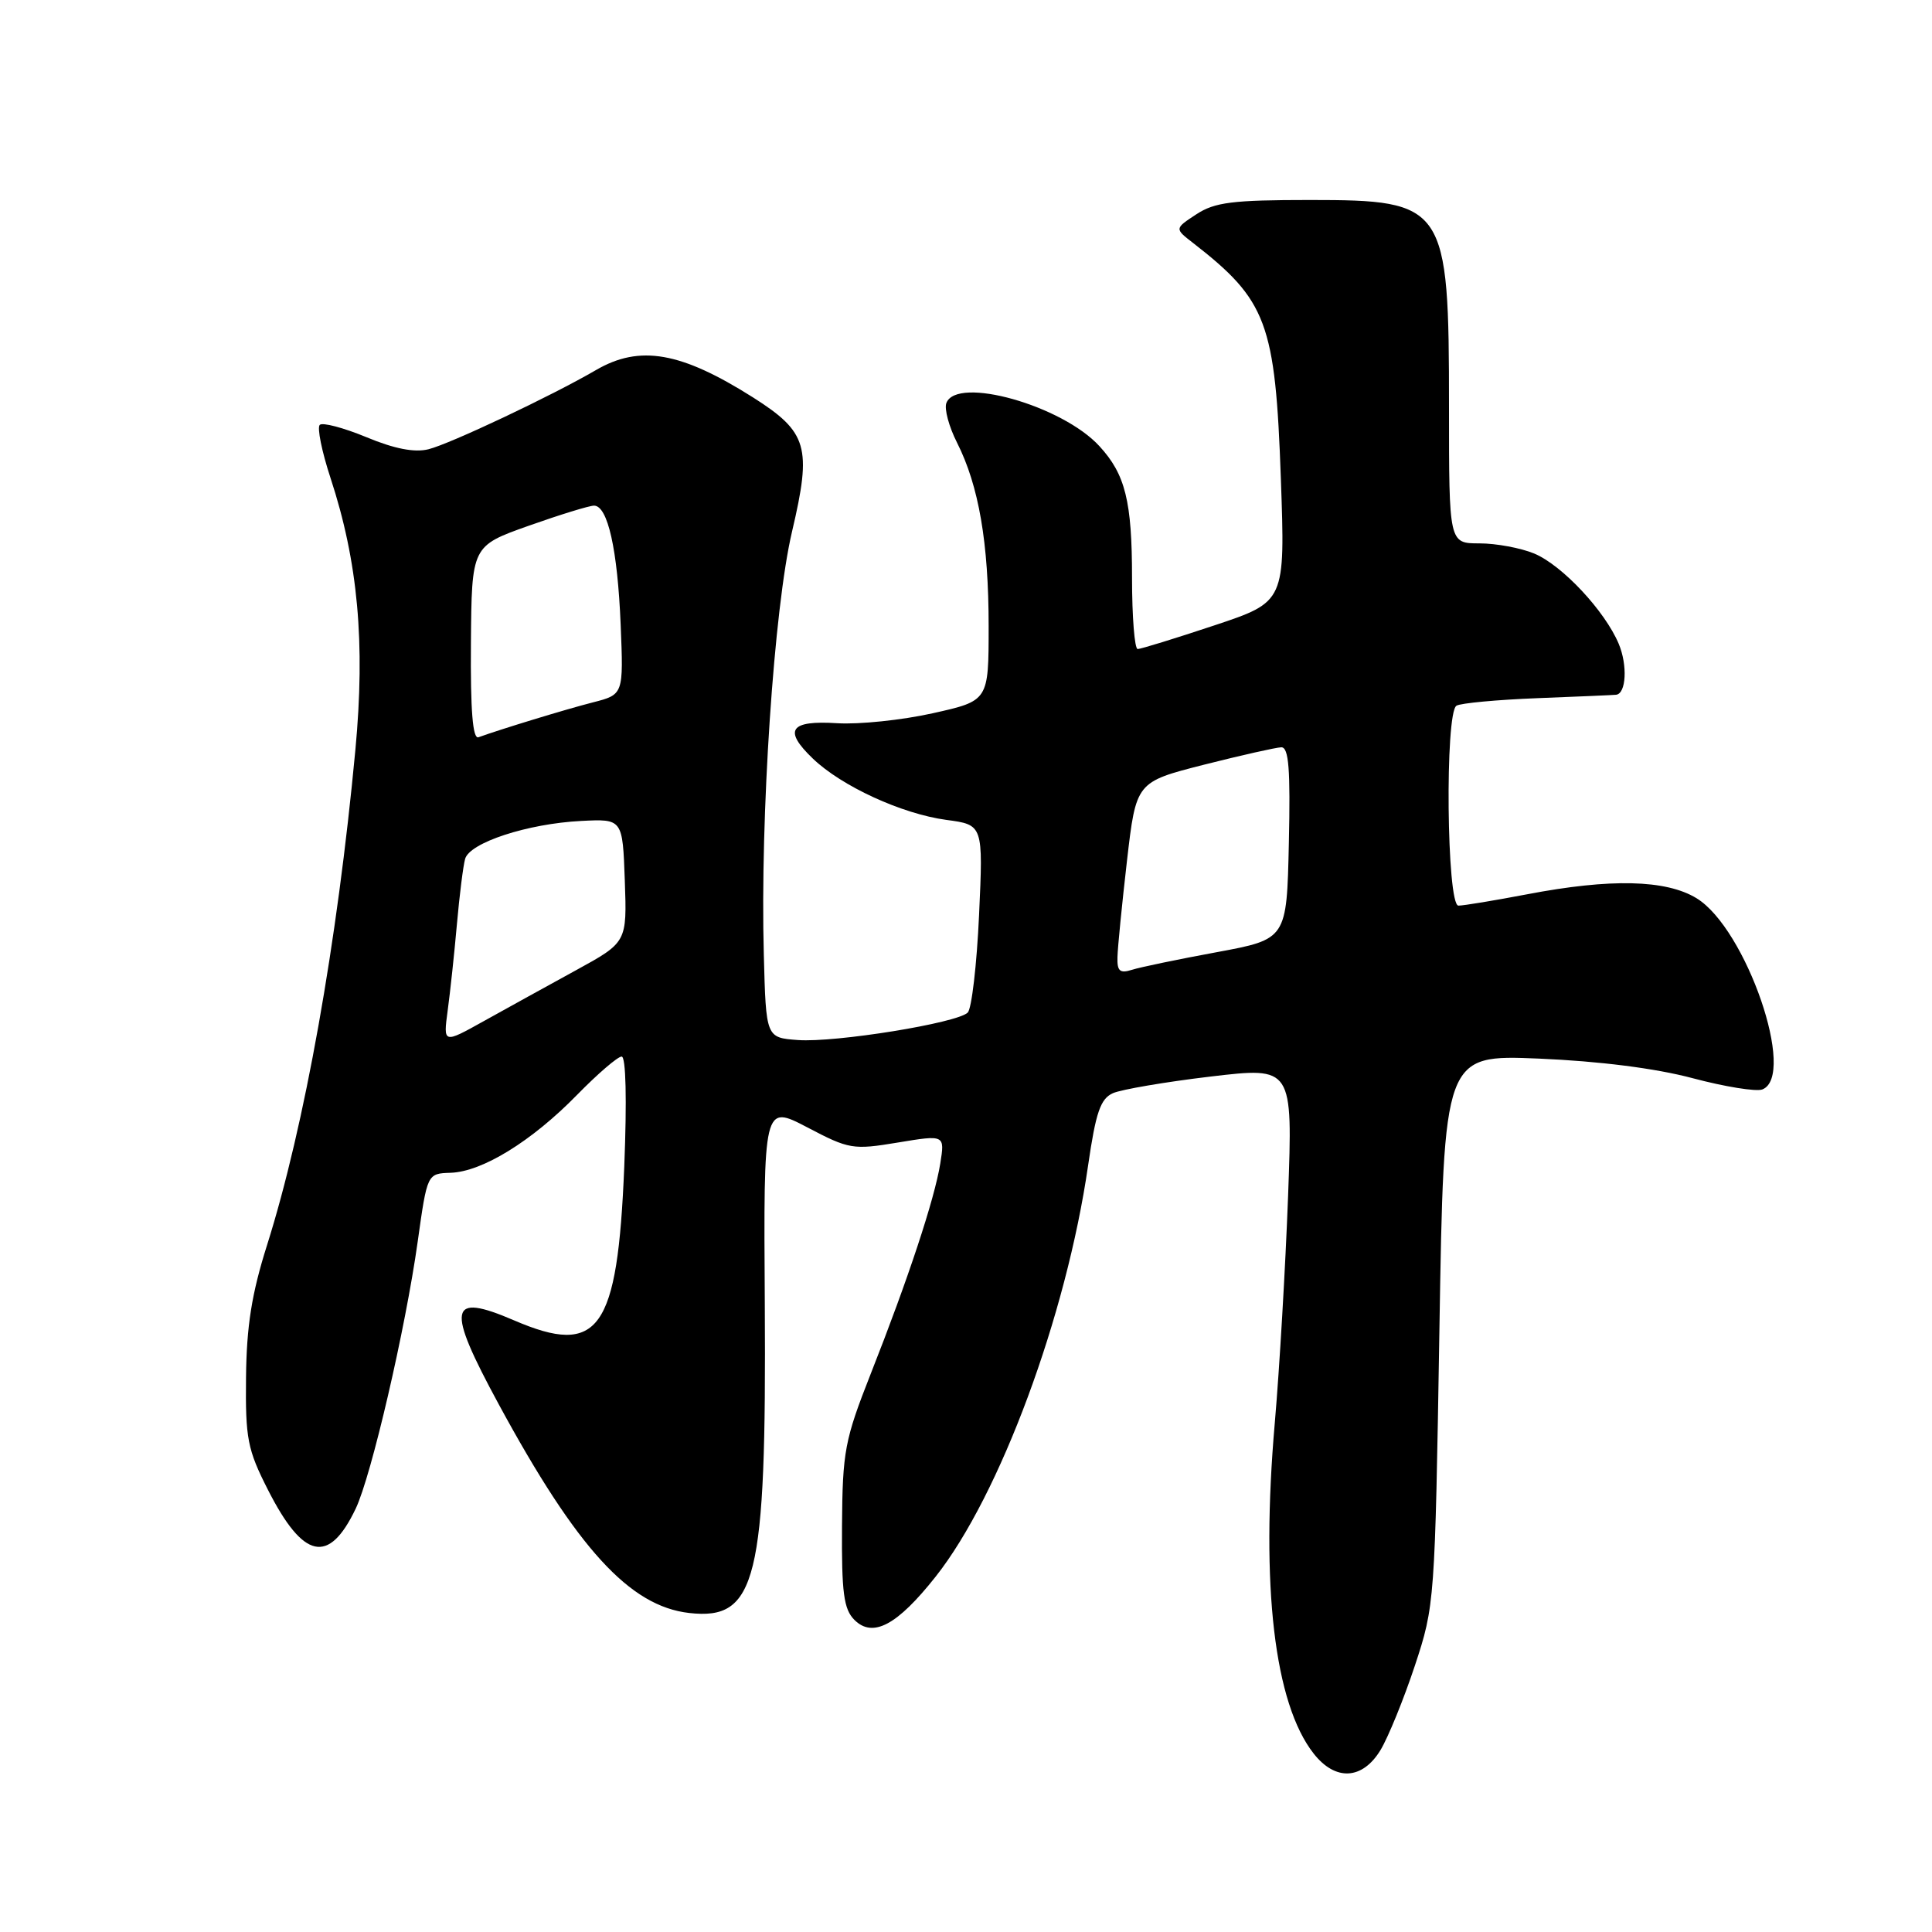 <?xml version="1.0" encoding="UTF-8" standalone="no"?>
<!DOCTYPE svg PUBLIC "-//W3C//DTD SVG 1.1//EN" "http://www.w3.org/Graphics/SVG/1.1/DTD/svg11.dtd" >
<svg xmlns="http://www.w3.org/2000/svg" xmlns:xlink="http://www.w3.org/1999/xlink" version="1.1" viewBox="0 0 256 256">
 <g >
 <path fill="currentColor"
d=" M 182.92 231.90 C 183.95 230.19 186.00 225.16 187.47 220.73 C 190.11 212.75 190.14 212.25 190.73 176.20 C 191.32 139.75 191.32 139.75 203.91 140.27 C 211.89 140.61 219.34 141.55 224.26 142.86 C 228.54 144.00 232.70 144.67 233.51 144.36 C 238.11 142.59 231.37 123.03 224.80 119.02 C 220.75 116.55 213.41 116.38 202.34 118.50 C 198.03 119.32 193.94 120.00 193.25 120.00 C 191.69 120.00 191.44 94.46 192.99 93.51 C 193.53 93.17 198.37 92.72 203.74 92.51 C 209.11 92.30 213.79 92.10 214.13 92.06 C 215.48 91.93 215.68 88.15 214.49 85.31 C 212.65 80.94 207.00 74.90 203.30 73.35 C 201.52 72.61 198.25 72.00 196.03 72.00 C 192.00 72.00 192.00 72.00 192.00 53.97 C 192.00 27.14 191.57 26.50 173.56 26.50 C 163.33 26.50 160.96 26.80 158.53 28.39 C 155.63 30.29 155.63 30.29 158.07 32.18 C 167.88 39.80 168.99 42.76 169.72 63.42 C 170.30 79.74 170.30 79.74 160.90 82.87 C 155.73 84.59 151.16 86.00 150.75 86.00 C 150.34 86.00 150.00 81.75 150.00 76.57 C 150.00 66.43 149.12 62.86 145.68 59.12 C 140.74 53.72 126.78 49.79 125.40 53.40 C 125.10 54.17 125.74 56.54 126.81 58.65 C 129.70 64.37 131.00 71.92 131.00 82.98 C 131.00 92.86 131.00 92.86 123.59 94.51 C 119.52 95.42 113.82 96.01 110.94 95.83 C 104.65 95.43 103.76 96.73 107.70 100.51 C 111.52 104.18 119.49 107.84 125.39 108.64 C 130.28 109.29 130.28 109.29 129.73 121.26 C 129.43 127.84 128.75 133.65 128.23 134.17 C 126.84 135.56 110.69 138.17 105.73 137.81 C 101.50 137.50 101.50 137.50 101.21 126.50 C 100.71 108.19 102.56 80.55 104.95 70.43 C 107.59 59.21 107.02 57.26 99.78 52.66 C 90.23 46.62 84.77 45.66 78.98 49.03 C 73.11 52.45 59.66 58.81 56.77 59.53 C 54.92 59.99 52.25 59.47 48.53 57.92 C 45.50 56.67 42.73 55.94 42.37 56.30 C 42.00 56.66 42.64 59.82 43.79 63.32 C 47.44 74.43 48.42 85.18 47.09 99.36 C 44.68 125.02 40.37 149.19 35.38 165.00 C 33.35 171.41 32.67 175.72 32.60 182.50 C 32.51 190.62 32.79 192.07 35.50 197.40 C 40.19 206.63 43.57 207.36 47.13 199.91 C 49.21 195.54 53.72 176.13 55.35 164.50 C 56.61 155.50 56.61 155.50 59.71 155.40 C 63.90 155.26 70.46 151.22 76.46 145.08 C 79.19 142.29 81.85 140.00 82.37 140.00 C 82.94 140.00 83.07 145.71 82.72 154.54 C 81.83 176.34 79.36 179.79 68.13 174.96 C 59.42 171.21 59.07 173.14 66.10 186.10 C 76.46 205.20 83.44 212.84 91.33 213.73 C 100.25 214.74 101.56 209.40 101.34 172.92 C 101.17 146.35 101.17 146.35 106.97 149.38 C 112.51 152.29 113.02 152.38 118.98 151.39 C 125.20 150.36 125.20 150.36 124.59 154.18 C 123.83 158.90 120.33 169.49 115.39 182.00 C 111.92 190.81 111.64 192.28 111.57 202.21 C 111.51 211.06 111.80 213.22 113.21 214.64 C 115.65 217.08 118.88 215.36 123.98 208.91 C 132.48 198.16 141.30 174.37 144.18 154.42 C 145.20 147.38 145.82 145.59 147.47 144.85 C 148.59 144.36 154.41 143.36 160.40 142.65 C 171.30 141.36 171.30 141.36 170.68 158.43 C 170.33 167.82 169.54 181.35 168.92 188.50 C 167.03 210.14 168.86 225.74 174.07 232.36 C 176.95 236.03 180.52 235.84 182.92 231.90 Z  M 59.32 133.90 C 59.65 131.48 60.20 126.35 60.54 122.50 C 60.88 118.65 61.37 114.74 61.63 113.81 C 62.22 111.66 69.90 109.14 77.00 108.78 C 82.50 108.50 82.50 108.50 82.79 116.68 C 83.08 124.86 83.08 124.86 76.29 128.58 C 72.56 130.62 67.08 133.65 64.11 135.30 C 58.73 138.30 58.73 138.30 59.32 133.90 Z  M 148.07 126.82 C 148.10 125.54 148.67 119.80 149.33 114.06 C 150.54 103.62 150.54 103.62 159.52 101.33 C 164.46 100.08 169.08 99.04 169.78 99.02 C 170.77 99.01 171.00 101.90 170.78 111.72 C 170.50 124.45 170.50 124.45 161.22 126.17 C 156.12 127.11 151.06 128.16 149.97 128.51 C 148.39 129.01 148.01 128.68 148.07 126.82 Z  M 62.40 85.22 C 62.50 72.35 62.50 72.35 70.04 69.67 C 74.19 68.20 78.09 67.00 78.71 67.00 C 80.53 67.00 81.83 72.80 82.24 82.76 C 82.62 92.03 82.62 92.03 78.56 93.07 C 74.92 94.00 66.26 96.65 63.40 97.69 C 62.64 97.97 62.33 94.18 62.40 85.22 Z "/>
</g>
</svg>